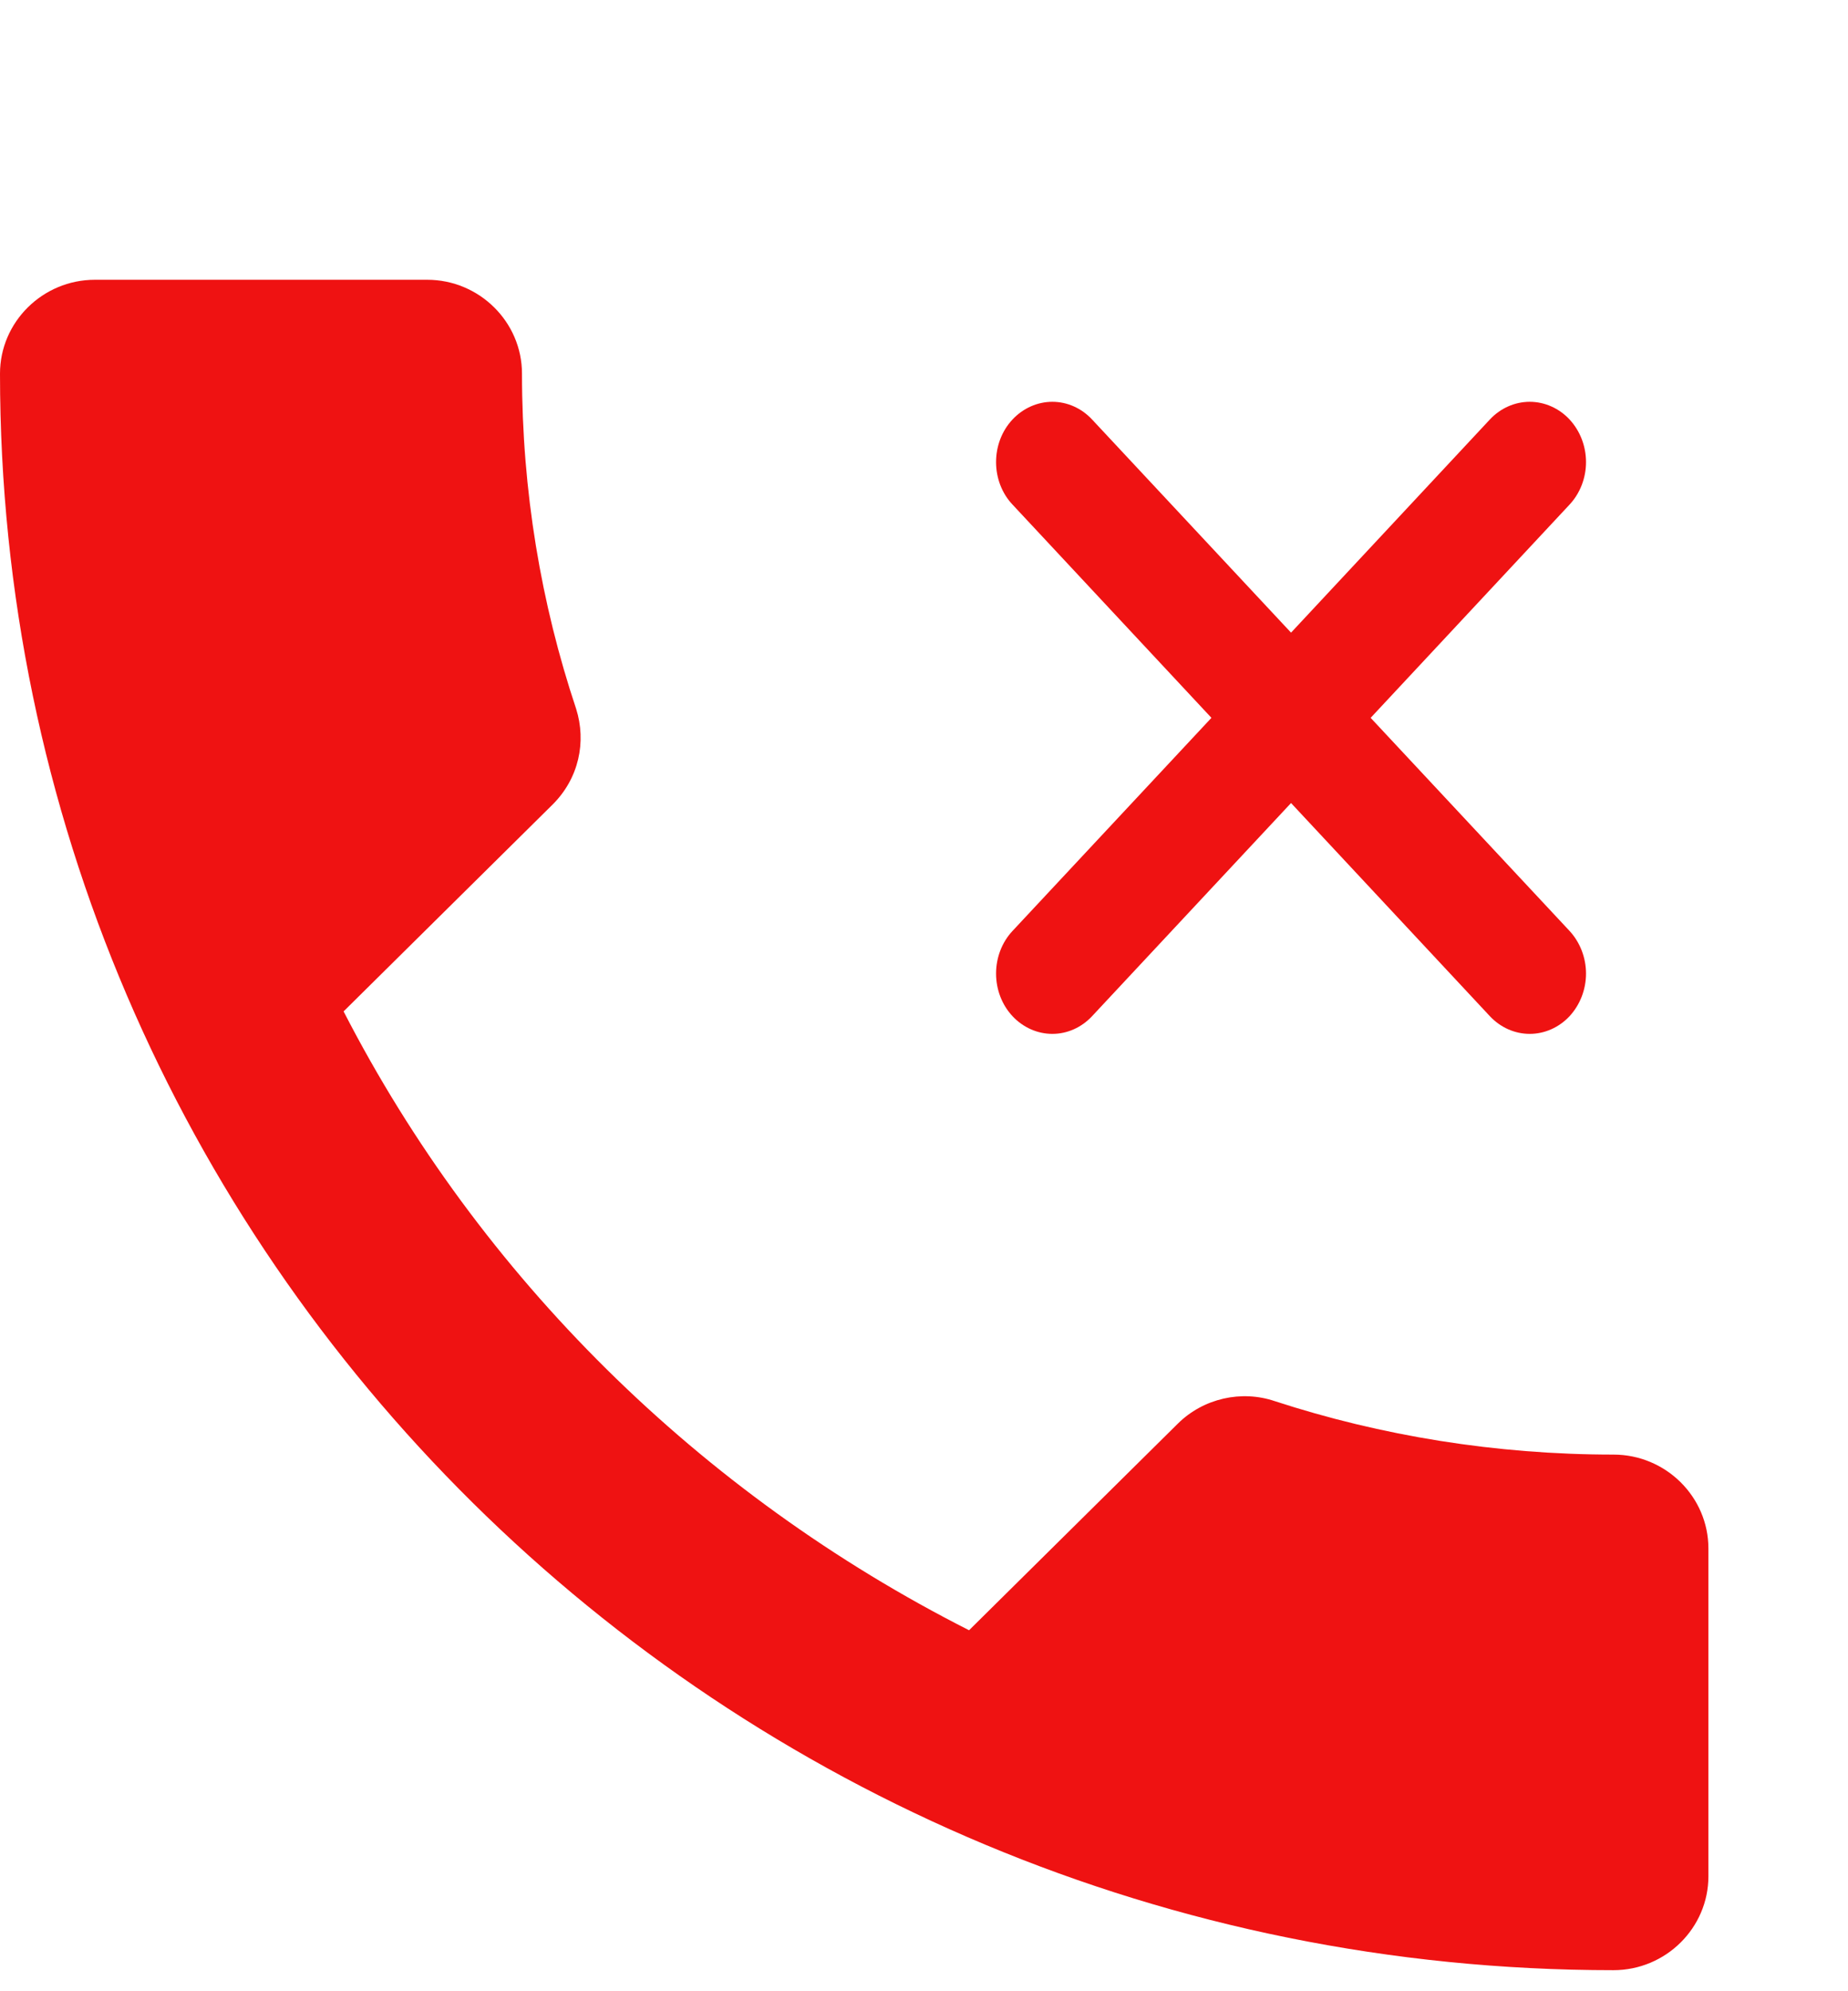 <svg width="13" height="14" viewBox="0 0 13 14" fill="none" xmlns="http://www.w3.org/2000/svg">
<path d="M7.123 6.545L8.522 5.047L7.123 3.548C7.048 3.469 7.007 3.361 7.007 3.249C7.007 3.136 7.048 3.029 7.123 2.949C7.197 2.87 7.298 2.825 7.403 2.825C7.508 2.825 7.608 2.87 7.682 2.949L9.082 4.448L10.481 2.949C10.555 2.87 10.656 2.825 10.761 2.825C10.866 2.825 10.967 2.87 11.041 2.949C11.115 3.029 11.157 3.136 11.157 3.249C11.157 3.361 11.115 3.469 11.041 3.548L9.642 5.047L11.041 6.545C11.115 6.625 11.157 6.733 11.157 6.845C11.157 6.957 11.115 7.065 11.041 7.145C10.967 7.224 10.866 7.269 10.761 7.269C10.656 7.269 10.555 7.224 10.481 7.145L9.082 5.646L7.682 7.145C7.608 7.224 7.508 7.269 7.403 7.269C7.298 7.269 7.197 7.224 7.123 7.145C7.048 7.065 7.007 6.957 7.007 6.845C7.007 6.733 7.048 6.625 7.123 6.545Z" fill="#EF1212"/>
<path d="M2.417 7.111C3.378 8.979 4.927 10.505 6.817 11.462L8.286 10.009C8.466 9.831 8.733 9.772 8.967 9.851C9.715 10.095 10.523 10.227 11.35 10.227C11.718 10.227 12.018 10.524 12.018 10.887V13.192C12.018 13.555 11.718 13.852 11.35 13.852C5.081 13.852 0 8.827 0 2.627C0 2.264 0.3 1.967 0.668 1.967H3.005C3.372 1.967 3.672 2.264 3.672 2.627C3.672 3.452 3.806 4.245 4.053 4.984C4.126 5.215 4.073 5.473 3.886 5.658L2.417 7.111Z" fill="#EF1212"/>
</svg>
